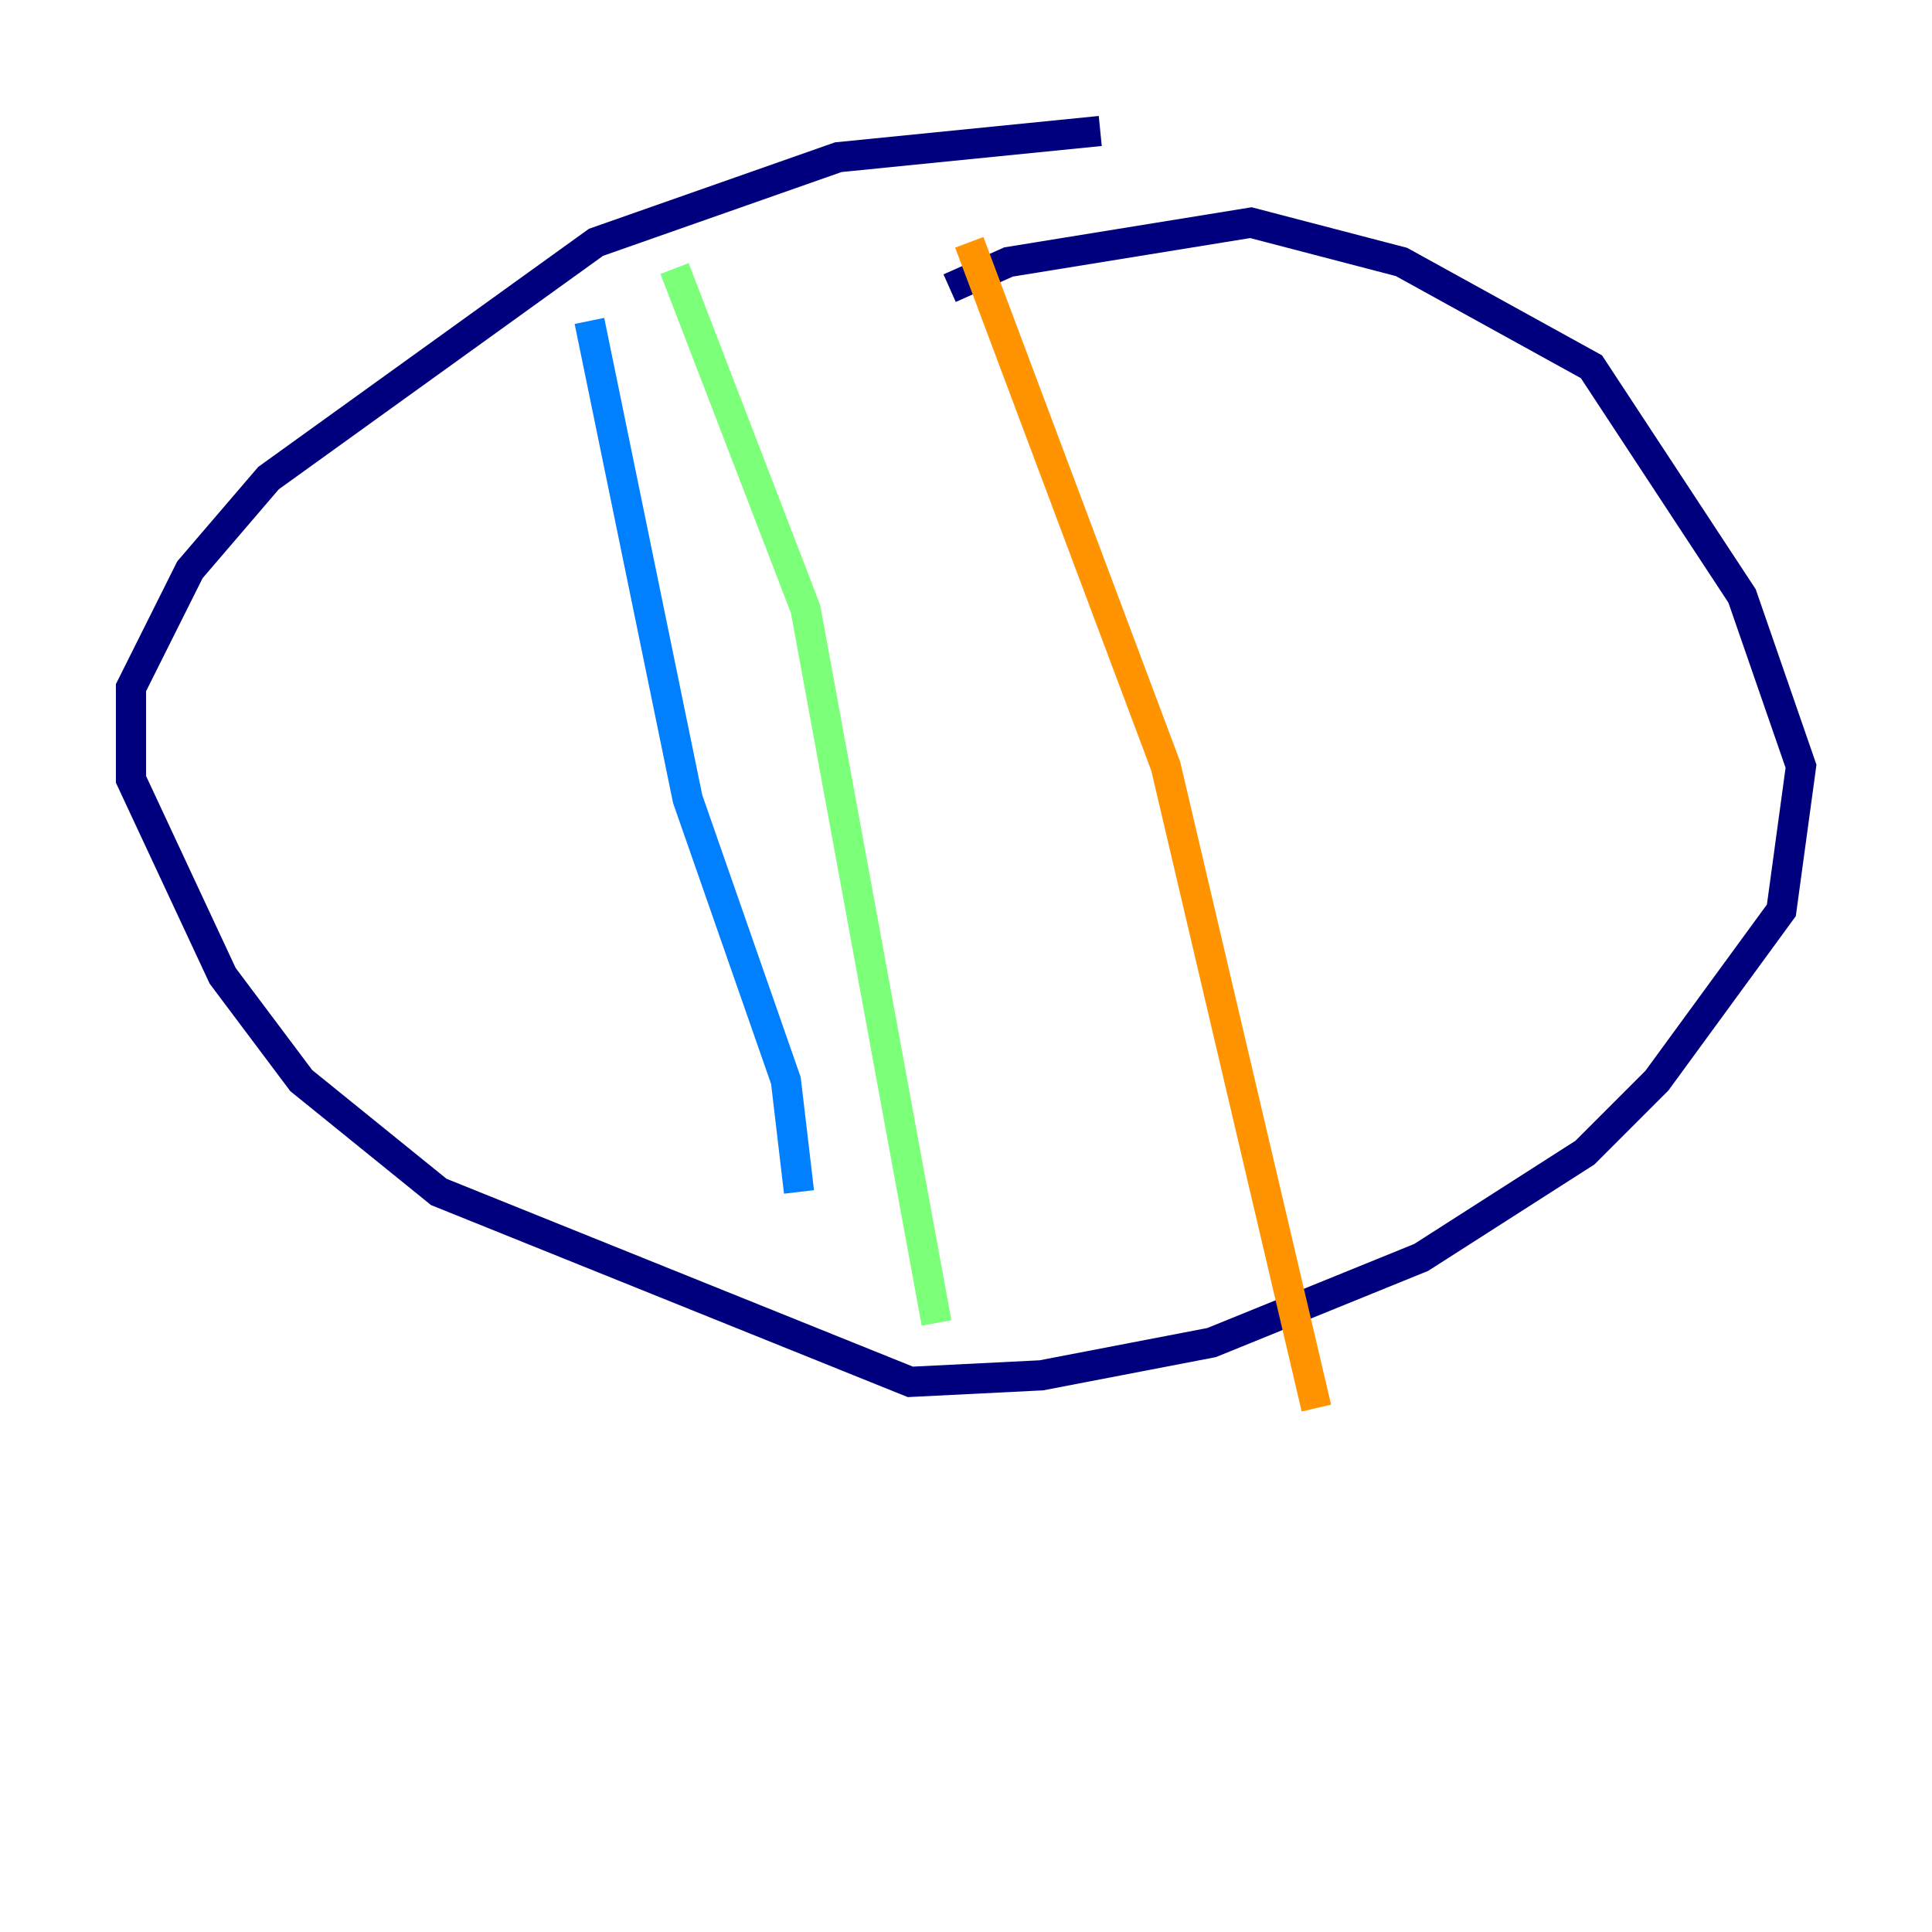 <?xml version="1.0" encoding="utf-8" ?>
<svg baseProfile="tiny" height="128" version="1.2" viewBox="0,0,128,128" width="128" xmlns="http://www.w3.org/2000/svg" xmlns:ev="http://www.w3.org/2001/xml-events" xmlns:xlink="http://www.w3.org/1999/xlink"><defs /><polyline fill="none" points="62.915,19.091 66.82,17.356 82.875,14.752 92.854,17.356 105.437,24.298 115.417,39.485 119.322,50.766 118.02,60.312 109.776,71.593 105.003,76.366 94.156,83.308 80.271,88.949 68.99,91.119 60.312,91.552 29.071,78.969 19.959,71.593 14.752,64.651 8.678,51.634 8.678,45.559 12.583,37.749 17.79,31.675 39.485,16.054 55.539,10.414 72.895,8.678" stroke="#00007f" stroke-width="2" /><polyline fill="none" points="39.051,21.261 45.559,52.936 52.068,71.593 52.936,78.969" stroke="#0080ff" stroke-width="2" /><polyline fill="none" points="44.691,17.79 53.37,40.352 62.047,87.647" stroke="#7cff79" stroke-width="2" /><polyline fill="none" points="64.217,16.054 77.234,50.766 87.214,93.288" stroke="#ff9400" stroke-width="2" /><polyline fill="none" points="79.403,19.091 79.403,19.091" stroke="#7f0000" stroke-width="2" /></svg>
